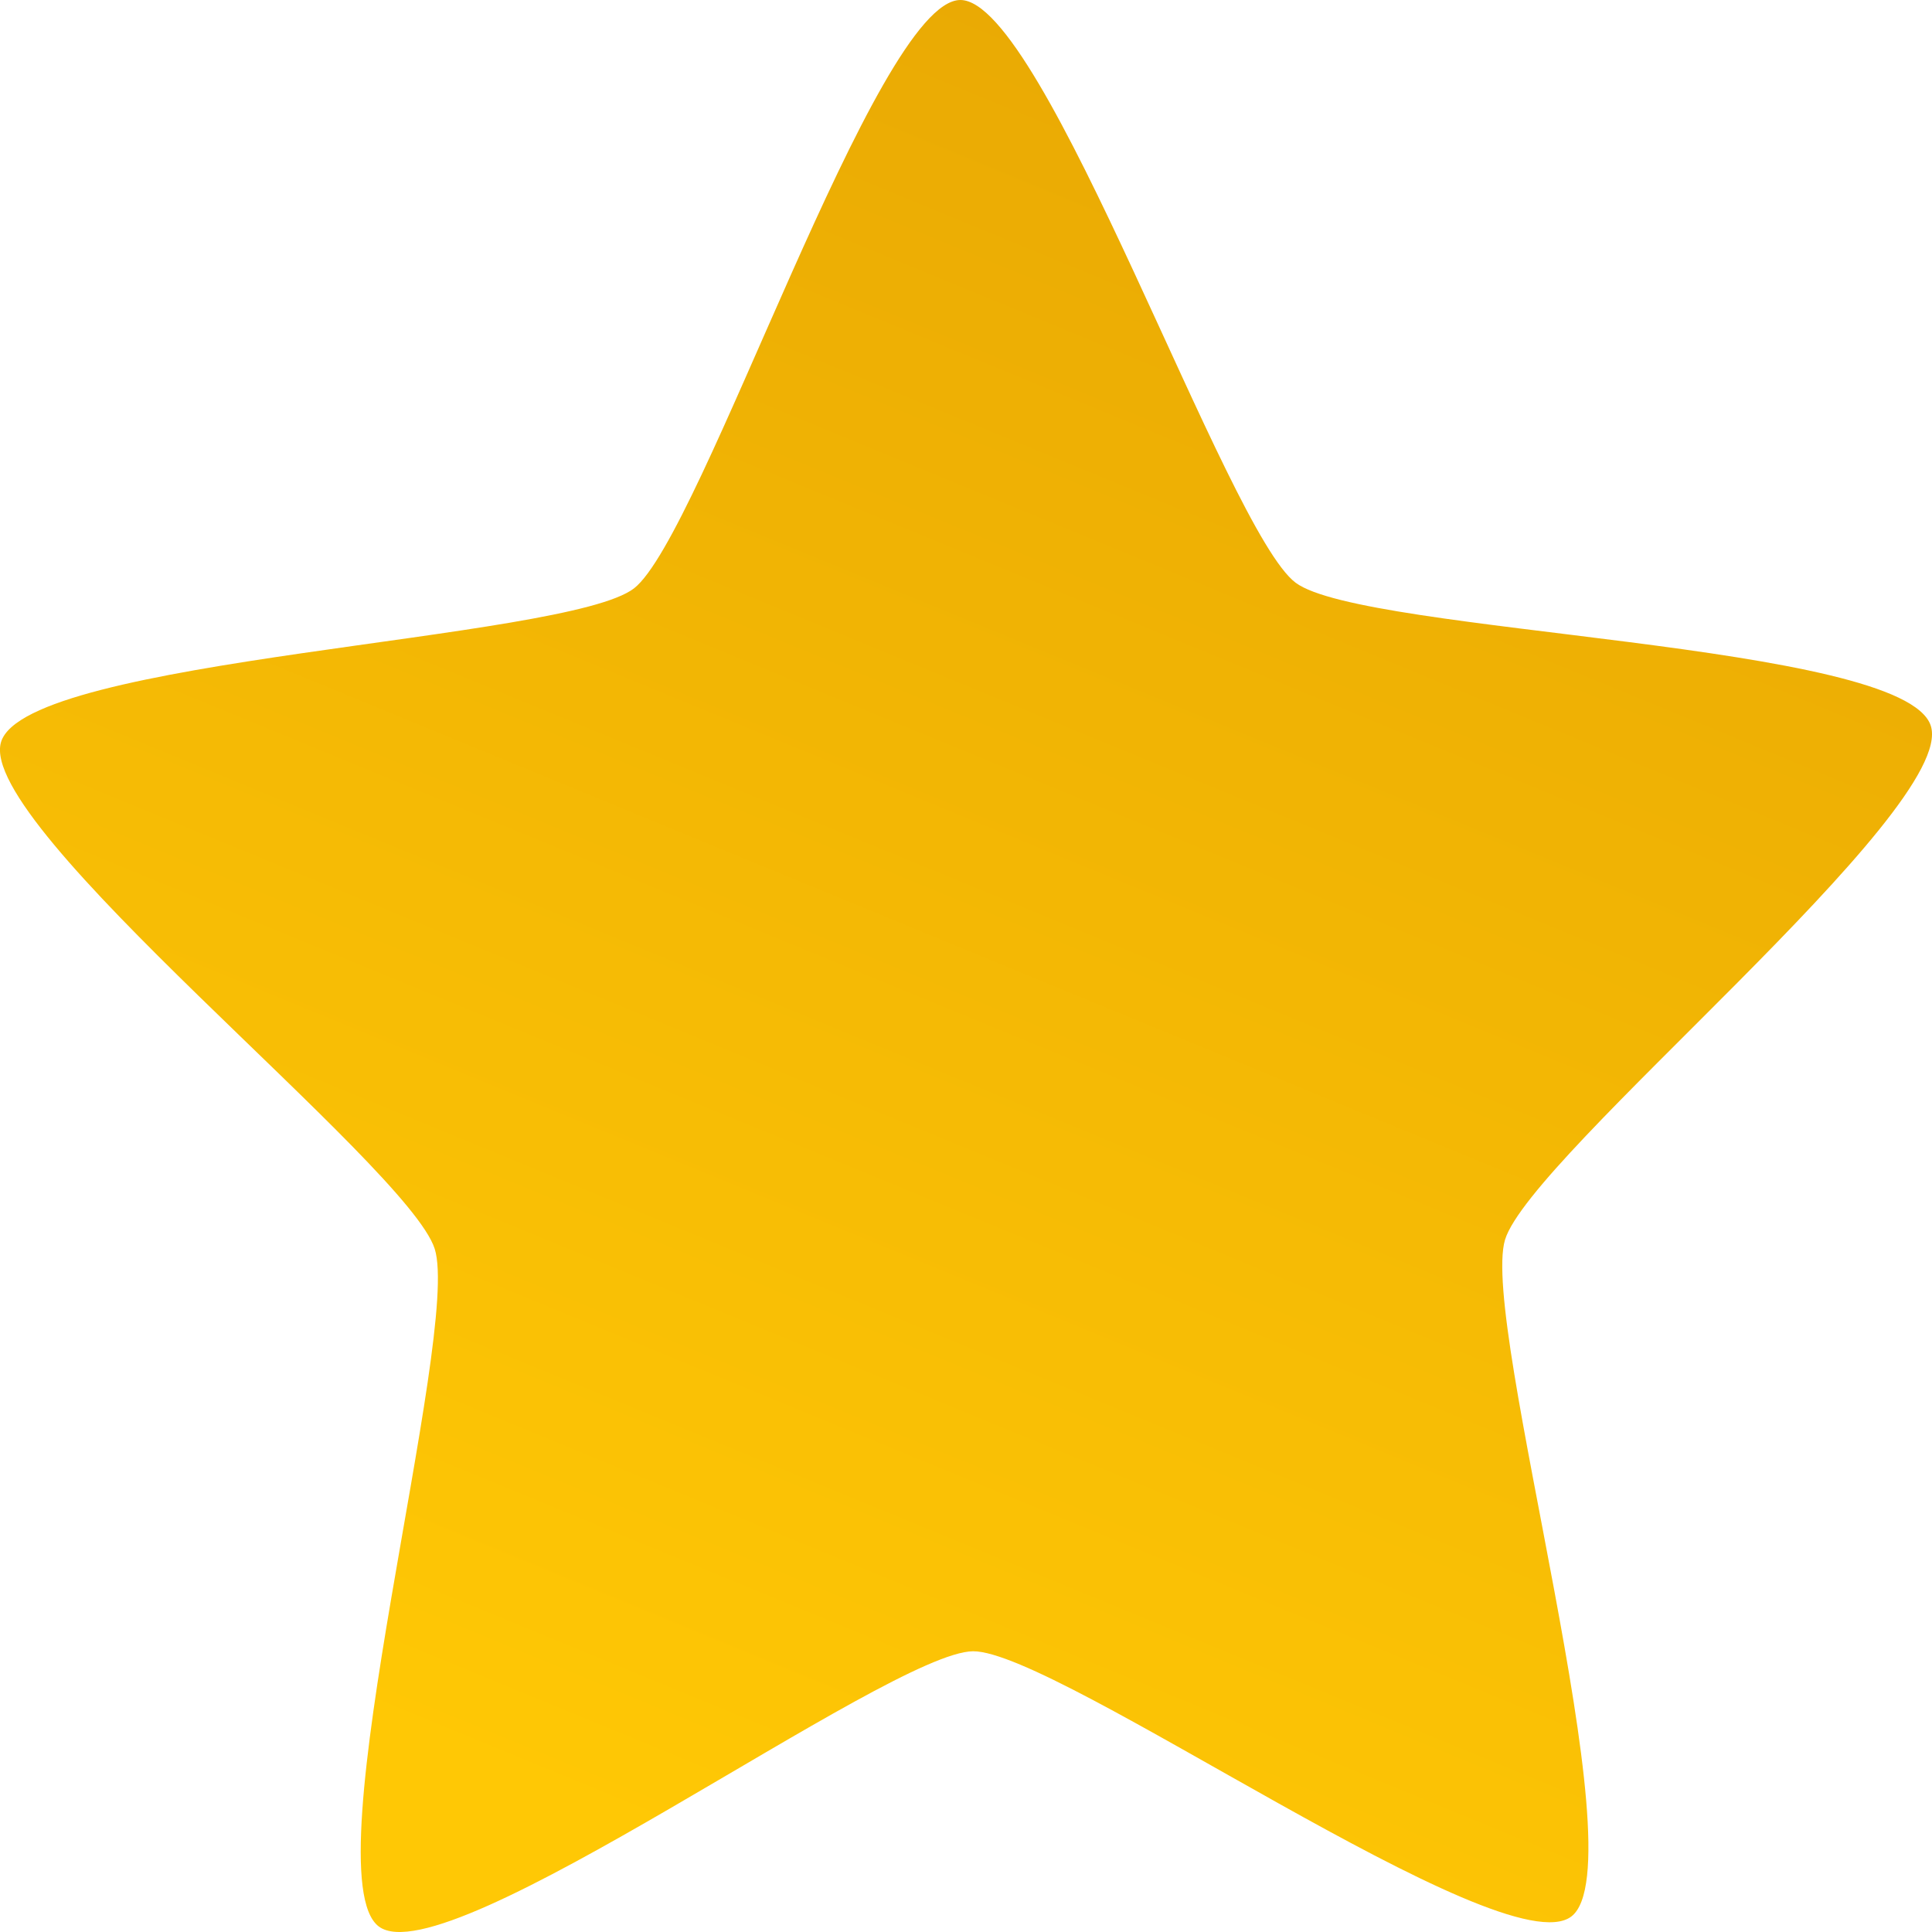 <svg width="13" height="13" viewBox="0 0 13 13" fill="none" xmlns="http://www.w3.org/2000/svg">
<rect width="13" height="13" fill="#F5F5F5"/>
<g id="main" clip-path="url(#clip0_0_1)">
<rect width="1920" height="5149" transform="translate(-395 -1945)" fill="white"/>
<g id="popular priducts">
<g id="card">
<rect x="-19.5" y="-300.5" width="269" height="400" rx="19.5" fill="white"/>
<g id="Frame 4">
<g id="stars">
<path id="Vector" d="M2.549 12.963C3.011 13.309 5.979 11.116 6.547 11.111C7.116 11.107 10.117 13.249 10.574 12.895C11.031 12.541 9.956 8.909 10.127 8.342C10.299 7.774 13.172 5.448 12.992 4.884C12.812 4.319 9.18 4.267 8.718 3.921C8.255 3.575 7.03 -0.005 6.461 4.77737e-06C5.893 0.005 4.723 3.605 4.266 3.959C3.809 4.312 0.179 4.426 0.007 4.993C-0.164 5.561 2.745 7.838 2.925 8.403C3.105 8.967 2.086 12.617 2.549 12.963Z" fill="url(#paint0_linear_0_1)"/>
</g>
</g>
<rect x="-19.5" y="-300.5" width="269" height="400" rx="19.5" stroke="#EEEEEE"/>
</g>
</g>
</g>
<defs>
<linearGradient id="paint0_linear_0_1" x1="7.087" y1="-0.264" x2="2.231" y2="11.531" gradientUnits="userSpaceOnUse">
<stop stop-color="#E9A904"/>
<stop offset="1" stop-color="#FFC805"/>
</linearGradient>
<clipPath id="clip0_0_1">
<rect width="1920" height="5149" fill="white" transform="translate(-395 -1945)"/>
</clipPath>
</defs>
</svg>
